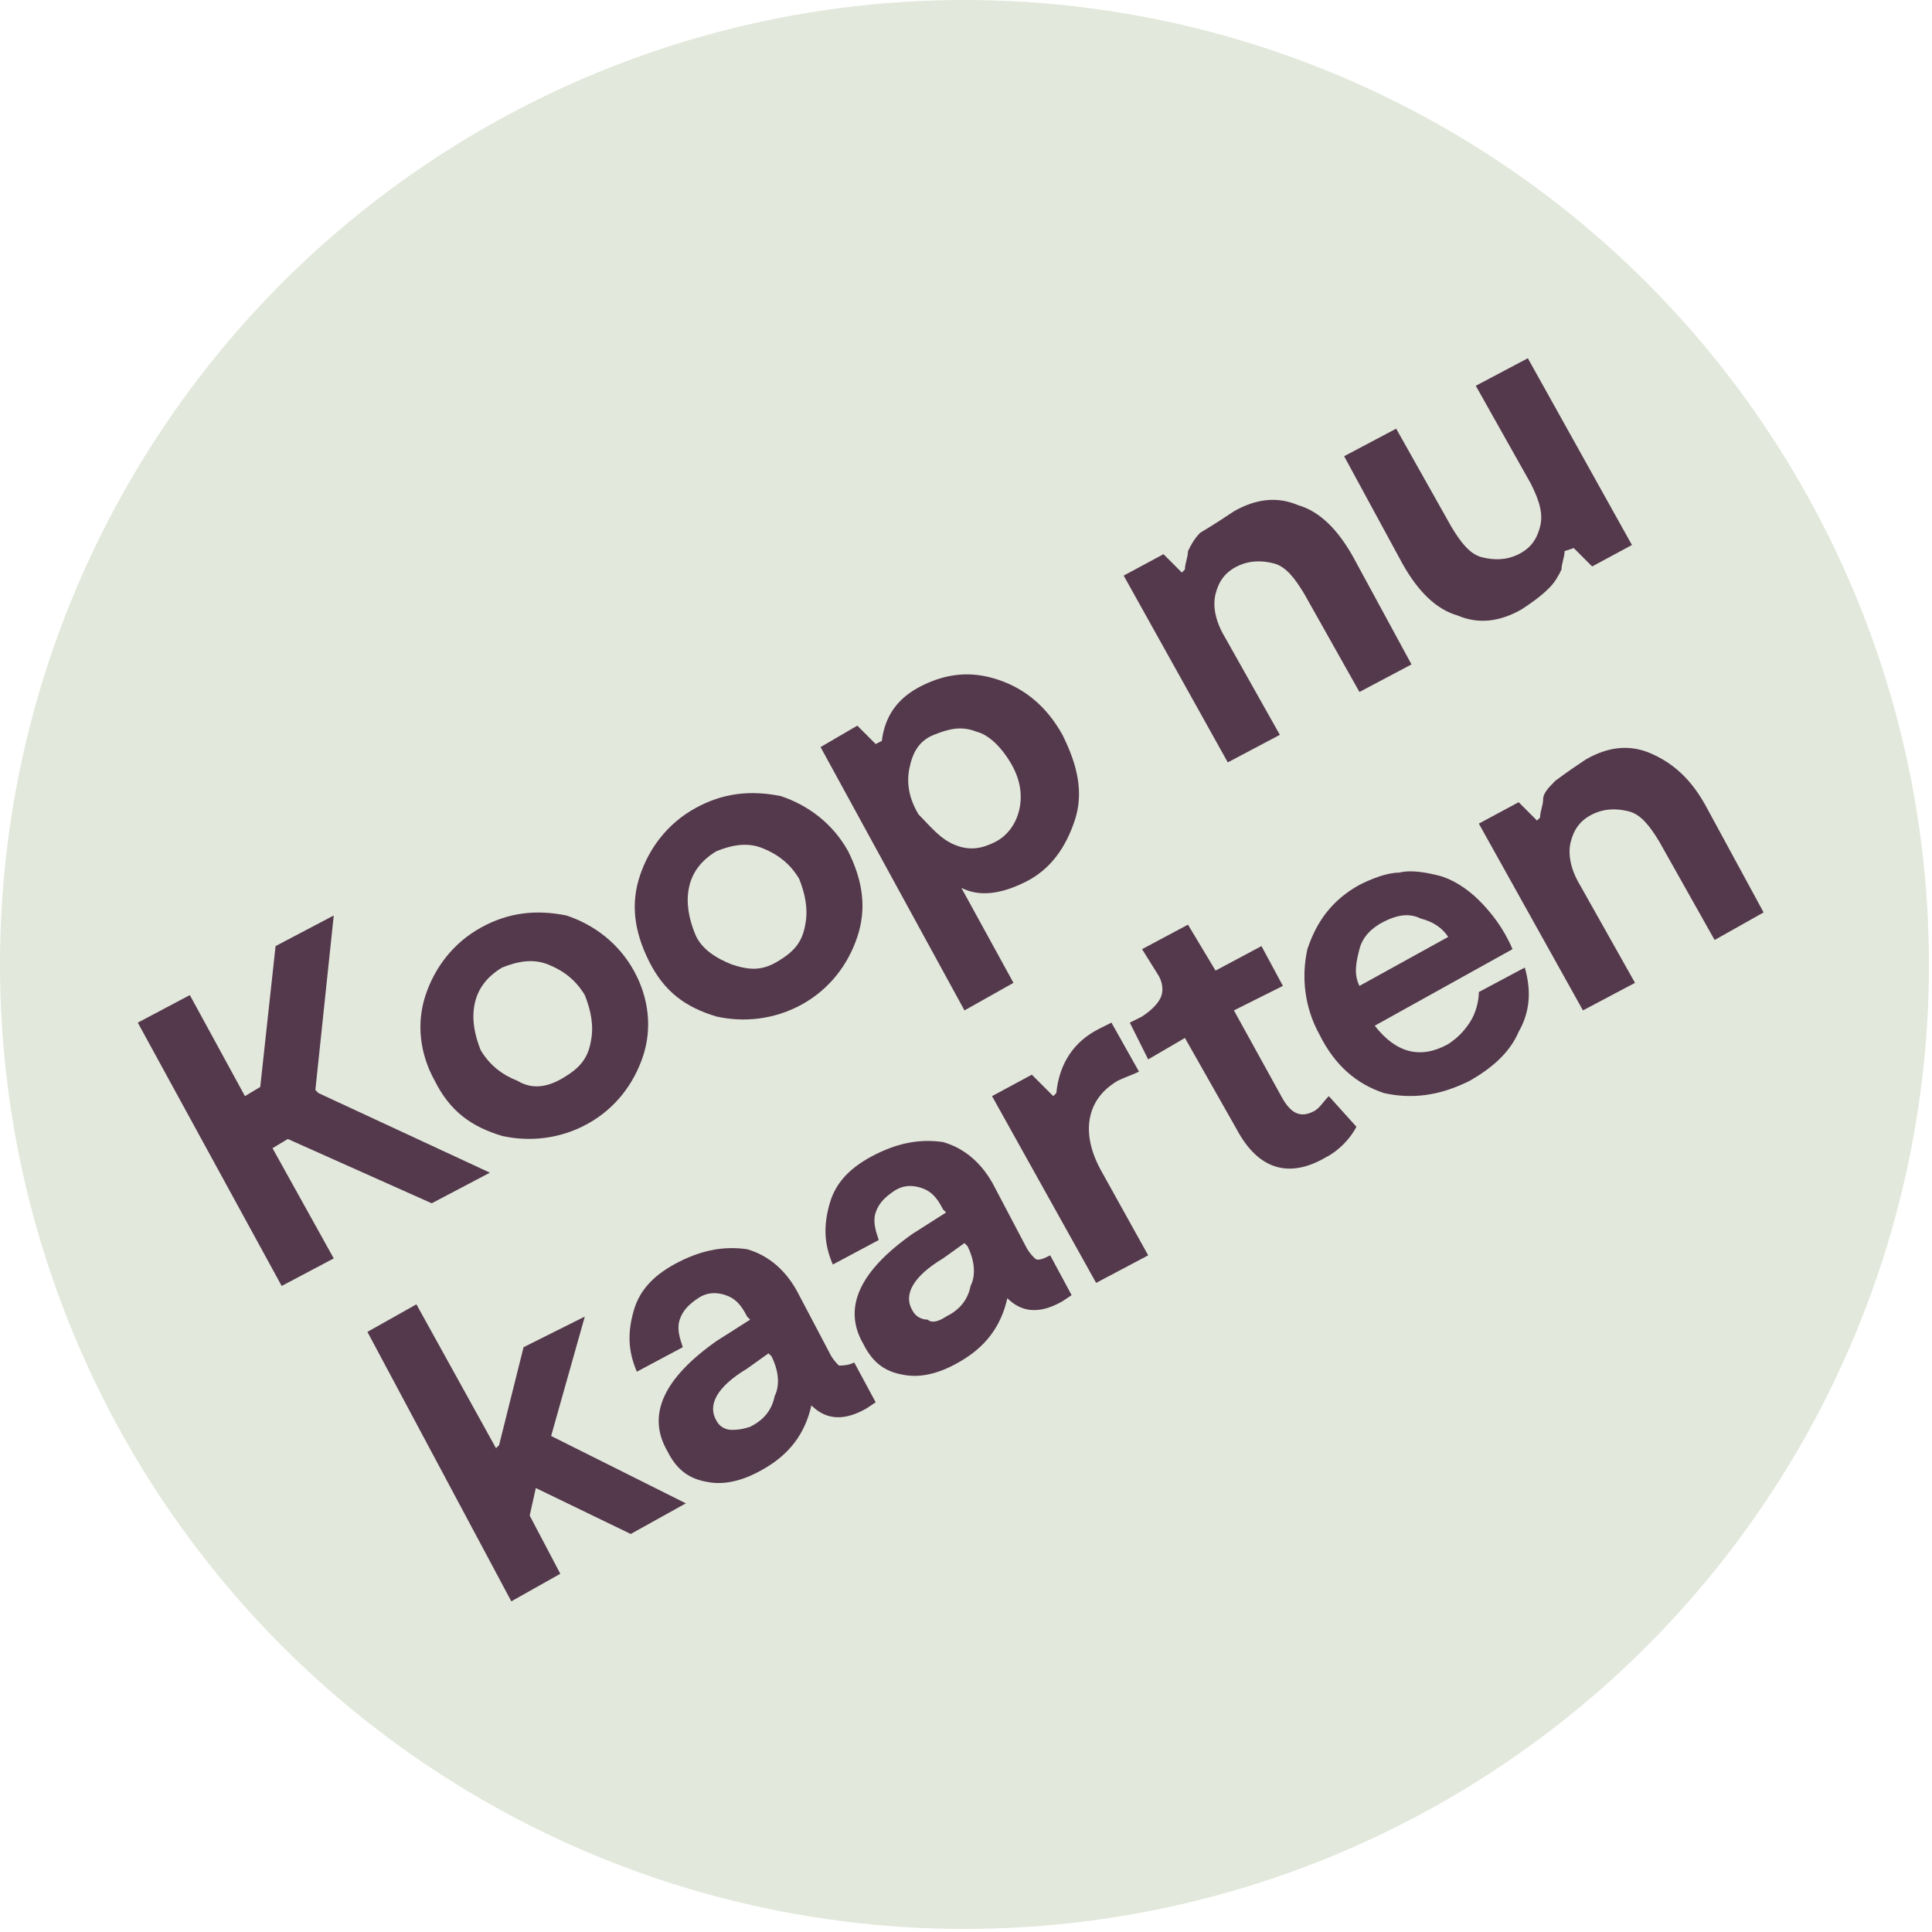 <?xml version="1.0" encoding="utf-8"?>
<!-- Generator: Adobe Illustrator 24.0.0, SVG Export Plug-In . SVG Version: 6.00 Build 0)  -->
<svg version="1.1" id="Laag_1" xmlns="http://www.w3.org/2000/svg" xmlns:xlink="http://www.w3.org/1999/xlink" x="0px" y="0px"
	 width="63.1px" height="63.1px" viewBox="0 0 63.1 63.1" style="enable-background:new 0 0 63.1 63.1;" xml:space="preserve">
<style type="text/css">
	.st0{fill:#E2E8DB;}
	.st1{fill:#54384C;}
</style>
<g>
	<circle class="st0" cx="31.5" cy="31.5" r="31.5"/>
	<g>
		<path class="st1" d="M14.1,39.3l-4.7-2.1l-0.5,0.3l2,3.6L9.2,42l-4.7-8.6l1.7-0.9L8,35.8l0.5-0.3L9,30.9l1.9-1l-0.6,5.7l0.1,0.1
			l5.6,2.6L14.1,39.3z"/>
		<path class="st1" d="M21,34.5c-0.3,0.9-0.9,1.7-1.8,2.2c-0.9,0.5-1.9,0.6-2.8,0.4c-1-0.3-1.7-0.8-2.2-1.8
			c-0.5-0.9-0.6-1.9-0.3-2.8c0.3-0.9,0.9-1.7,1.8-2.2c0.9-0.5,1.8-0.6,2.8-0.4c0.9,0.3,1.7,0.9,2.2,1.8C21.2,32.6,21.3,33.6,21,34.5
			z M18.4,35.2c0.5-0.3,0.8-0.6,0.9-1.2c0.1-0.5,0-1-0.2-1.5c-0.3-0.5-0.7-0.8-1.2-1c-0.5-0.2-1-0.1-1.5,0.1
			c-0.5,0.3-0.8,0.7-0.9,1.2s0,1,0.2,1.5c0.3,0.5,0.7,0.8,1.2,1C17.4,35.6,17.9,35.5,18.4,35.2z"/>
		<path class="st1" d="M28,30.6c-0.3,0.9-0.9,1.7-1.8,2.2c-0.9,0.5-1.9,0.6-2.8,0.4c-1-0.3-1.7-0.8-2.2-1.8s-0.6-1.9-0.3-2.8
			c0.3-0.9,0.9-1.7,1.8-2.2s1.8-0.6,2.8-0.4c0.9,0.3,1.7,0.9,2.2,1.8C28.2,28.8,28.3,29.7,28,30.6z M25.4,31.4
			c0.5-0.3,0.8-0.6,0.9-1.2c0.1-0.5,0-1-0.2-1.5c-0.3-0.5-0.7-0.8-1.2-1c-0.5-0.2-1-0.1-1.5,0.1c-0.5,0.3-0.8,0.7-0.9,1.2
			s0,1,0.2,1.5s0.7,0.8,1.2,1C24.5,31.7,24.9,31.7,25.4,31.4z"/>
		<path class="st1" d="M30.1,22.4c0.8-0.4,1.6-0.5,2.5-0.2c0.9,0.3,1.6,0.9,2.1,1.8c0.5,1,0.7,1.9,0.4,2.8s-0.8,1.6-1.6,2
			c-0.8,0.4-1.5,0.5-2.1,0.2l1.7,3.1l-1.6,0.9l-4.7-8.6l1.2-0.7l0.6,0.6l0.2-0.1C28.9,23.4,29.3,22.8,30.1,22.4z M31.2,27.6
			c0.5,0.2,0.9,0.1,1.3-0.1s0.7-0.6,0.8-1.1c0.1-0.5,0-1-0.3-1.5c-0.3-0.5-0.7-0.9-1.1-1c-0.5-0.2-0.9-0.1-1.4,0.1s-0.7,0.6-0.8,1.1
			c-0.1,0.5,0,1,0.3,1.5C30.4,27,30.7,27.4,31.2,27.6z"/>
		<path class="st1" d="M40.3,16.7c0.7-0.4,1.4-0.5,2.1-0.2c0.7,0.2,1.3,0.8,1.8,1.7l1.9,3.5l-1.7,0.9l-1.8-3.2c-0.3-0.5-0.6-0.9-1-1
			c-0.4-0.1-0.8-0.1-1.2,0.1c-0.4,0.2-0.6,0.5-0.7,0.9c-0.1,0.4,0,0.9,0.3,1.4l1.8,3.2l-1.7,0.9l-3.4-6.1l1.3-0.7l0.6,0.6l0.1-0.1
			c0-0.2,0.1-0.4,0.1-0.6c0.1-0.2,0.2-0.4,0.4-0.6C39.7,17.1,40,16.9,40.3,16.7z"/>
		<path class="st1" d="M49.7,19.9c-0.7,0.4-1.4,0.5-2.1,0.2c-0.7-0.2-1.3-0.8-1.8-1.7l-1.9-3.5l1.7-0.9l1.8,3.2c0.3,0.5,0.6,0.9,1,1
			c0.4,0.1,0.8,0.1,1.2-0.1c0.4-0.2,0.6-0.5,0.7-0.9c0.1-0.4,0-0.8-0.3-1.4l-1.8-3.2l1.7-0.9l3.4,6.1l-1.3,0.7l-0.6-0.6L51.1,18
			c0,0.2-0.1,0.4-0.1,0.6c-0.1,0.2-0.2,0.4-0.4,0.6C50.3,19.5,50,19.7,49.7,19.9z"/>
		<path class="st1" d="M19.1,43l-1.1,3.9l4.4,2.2l-1.8,1l-3.1-1.5l-0.2,0.9l1,1.9l-1.6,0.9L12,43.5l1.6-0.9l2.6,4.7l0.1-0.1l0.8-3.2
			L19.1,43z"/>
		<path class="st1" d="M27.1,44.2c0.1,0.2,0.2,0.3,0.3,0.4c0.1,0,0.3,0,0.5-0.1l0.7,1.3l-0.3,0.2c-0.7,0.4-1.3,0.4-1.8-0.1
			c-0.2,0.9-0.7,1.6-1.6,2.1c-0.7,0.4-1.3,0.5-1.8,0.4c-0.6-0.1-1-0.4-1.3-1c-0.7-1.2-0.1-2.4,1.6-3.6l1.1-0.7l-0.1-0.1
			c-0.2-0.4-0.4-0.6-0.7-0.7c-0.3-0.1-0.6-0.1-0.9,0.1c-0.3,0.2-0.5,0.4-0.6,0.7c-0.1,0.3,0,0.6,0.1,0.9l-1.5,0.8
			c-0.3-0.7-0.3-1.3-0.1-2c0.2-0.7,0.7-1.2,1.5-1.6c0.8-0.4,1.5-0.5,2.2-0.4c0.7,0.2,1.3,0.7,1.7,1.5L27.1,44.2z M24.5,46.6
			c0.4-0.2,0.7-0.5,0.8-1c0.2-0.4,0.1-0.9-0.1-1.3l-0.1-0.1l-0.7,0.5c-1,0.6-1.3,1.2-1,1.7c0.1,0.2,0.3,0.3,0.5,0.3
			C24,46.7,24.2,46.7,24.5,46.6z"/>
		<path class="st1" d="M33.5,40.7c0.1,0.2,0.2,0.3,0.3,0.4s0.3,0,0.5-0.1l0.7,1.3l-0.3,0.2c-0.7,0.4-1.3,0.4-1.8-0.1
			c-0.2,0.9-0.7,1.6-1.6,2.1c-0.7,0.4-1.3,0.5-1.8,0.4c-0.6-0.1-1-0.4-1.3-1c-0.7-1.2-0.1-2.4,1.6-3.6l1.1-0.7l-0.1-0.1
			c-0.2-0.4-0.4-0.6-0.7-0.7c-0.3-0.1-0.6-0.1-0.9,0.1c-0.3,0.2-0.5,0.4-0.6,0.7c-0.1,0.3,0,0.6,0.1,0.9l-1.5,0.8
			c-0.3-0.7-0.3-1.3-0.1-2c0.2-0.7,0.7-1.2,1.5-1.6c0.8-0.4,1.5-0.5,2.2-0.4c0.7,0.2,1.3,0.7,1.7,1.5L33.5,40.7z M30.9,43
			c0.4-0.2,0.7-0.5,0.8-1c0.2-0.4,0.1-0.9-0.1-1.3l-0.1-0.1l-0.7,0.5c-1,0.6-1.3,1.2-1,1.7c0.1,0.2,0.3,0.3,0.5,0.3
			C30.4,43.2,30.6,43.2,30.9,43z"/>
		<path class="st1" d="M35.9,33.6l0.4-0.2l0.9,1.6c-0.2,0.1-0.5,0.2-0.7,0.3c-0.5,0.3-0.8,0.7-0.9,1.2c-0.1,0.5,0,1.1,0.4,1.8
			l1.5,2.7l-1.7,0.9l-3.4-6.1l1.3-0.7l0.7,0.7l0.1-0.1C34.6,34.7,35.1,34,35.9,33.6z"/>
		<path class="st1" d="M44.3,36.8c-0.2,0.4-0.6,0.8-1,1c-1.2,0.7-2.2,0.4-2.9-0.9l-1.7-3l-1.2,0.7l-0.6-1.2l0.4-0.2
			c0.3-0.2,0.5-0.4,0.6-0.6c0.1-0.2,0.1-0.5-0.1-0.8L37.3,31l1.5-0.8l0.9,1.5l1.5-0.8l0.7,1.3L40.3,33l1.6,2.9
			c0.3,0.5,0.6,0.6,1,0.4c0.2-0.1,0.3-0.3,0.5-0.5L44.3,36.8z"/>
		<path class="st1" d="M48.3,32.4l1.5-0.8c0.2,0.7,0.2,1.4-0.2,2.1c-0.3,0.7-0.9,1.2-1.6,1.6c-1,0.5-1.9,0.6-2.8,0.4
			c-0.9-0.3-1.6-0.9-2.1-1.9c-0.5-0.9-0.6-1.9-0.4-2.8c0.3-0.9,0.8-1.6,1.7-2.1c0.4-0.2,0.9-0.4,1.3-0.4c0.4-0.1,0.9,0,1.3,0.1
			c0.4,0.1,0.9,0.4,1.3,0.8c0.4,0.4,0.8,0.9,1.1,1.6l-4.5,2.5c0.7,0.9,1.5,1.1,2.4,0.6c0.3-0.2,0.5-0.4,0.7-0.7S48.3,32.7,48.3,32.4
			z M45.2,30.1c-0.4,0.2-0.7,0.5-0.8,0.9c-0.1,0.4-0.2,0.8,0,1.2l2.9-1.6c-0.2-0.3-0.5-0.5-0.9-0.6C46,29.8,45.6,29.9,45.2,30.1z"/>
		<path class="st1" d="M51.8,24.8c0.7-0.4,1.4-0.5,2.1-0.2s1.3,0.8,1.8,1.7l1.9,3.5L56,30.7l-1.8-3.2c-0.3-0.5-0.6-0.9-1-1
			c-0.4-0.1-0.8-0.1-1.2,0.1c-0.4,0.2-0.6,0.5-0.7,0.9s0,0.9,0.3,1.4l1.8,3.2L51.7,33l-3.4-6.1l1.3-0.7l0.6,0.6l0.1-0.1
			c0-0.2,0.1-0.4,0.1-0.6s0.2-0.4,0.4-0.6C51.2,25.2,51.5,25,51.8,24.8z"/>
	</g>
</g>
</svg>
